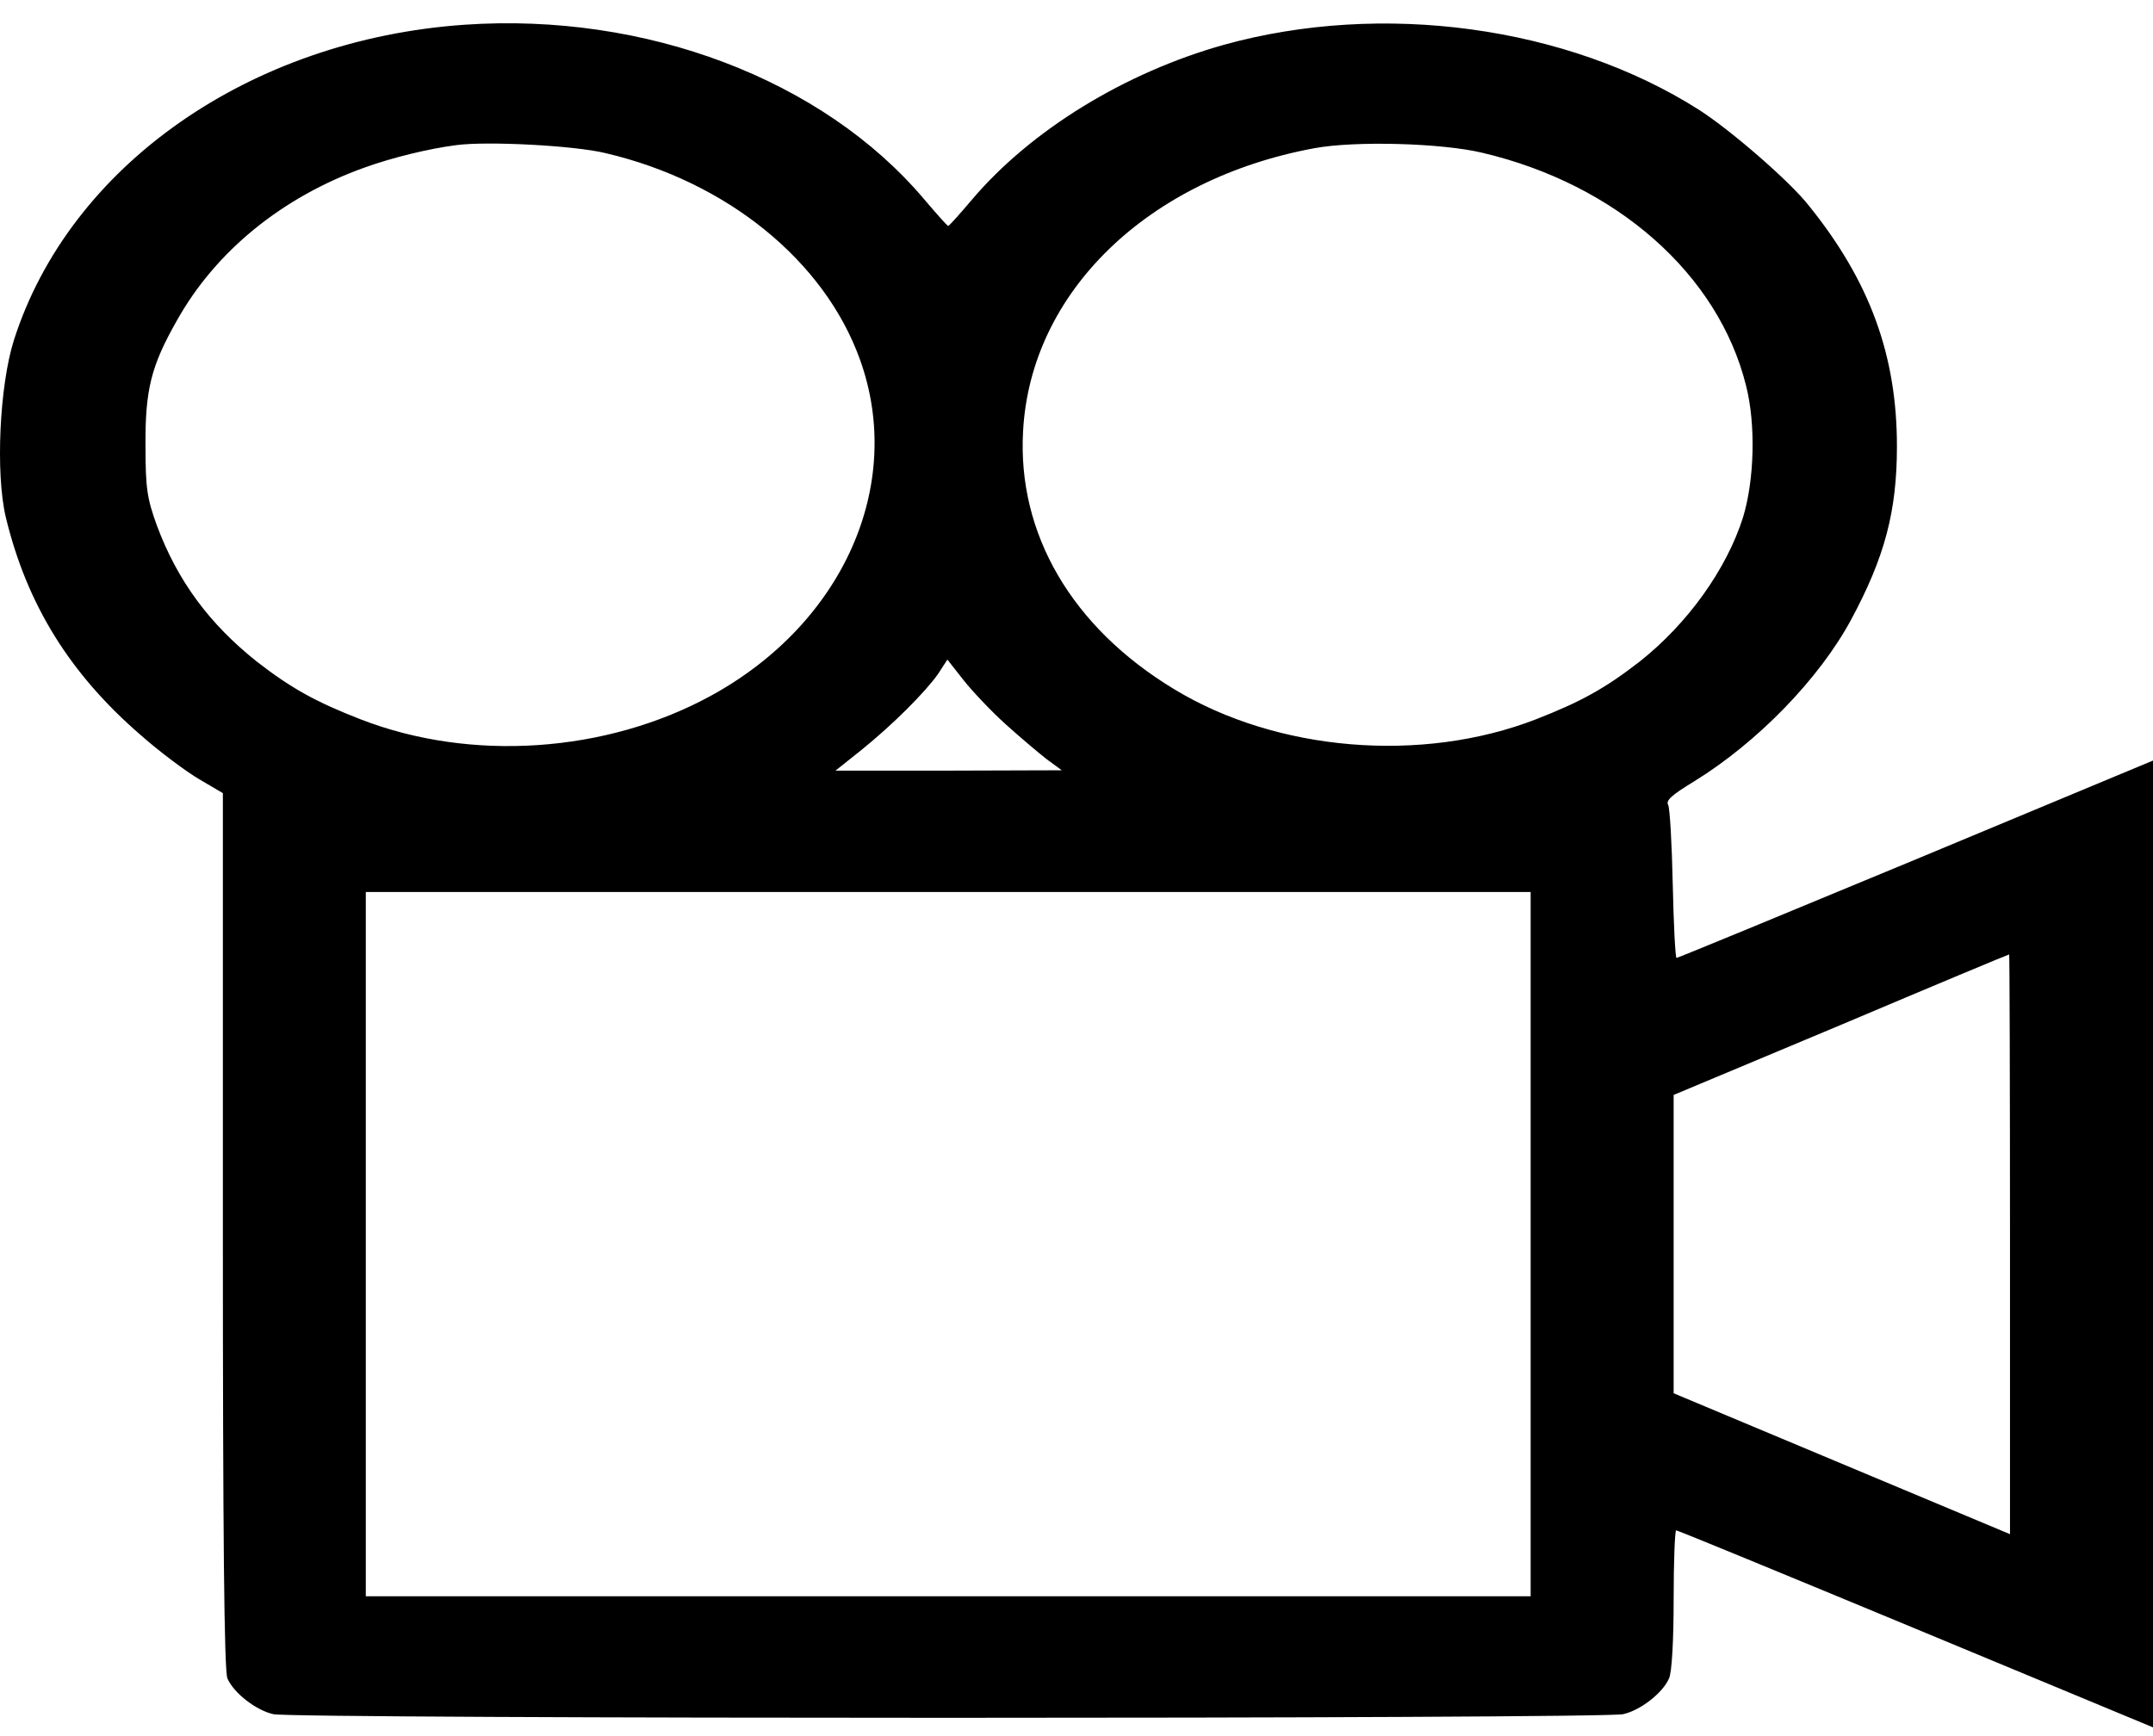 <svg width="31" height="25" viewBox="0 0 31 25" fill="none" xmlns="http://www.w3.org/2000/svg">
<path d="M6.69 0.356C3.59 0.571 0.999 2.39 0.199 4.902C-0.006 5.552 -0.067 6.815 0.084 7.45C0.387 8.704 1.005 9.703 2.028 10.587C2.3 10.827 2.682 11.112 2.87 11.222L3.209 11.421V17.726C3.209 22.047 3.227 24.075 3.275 24.17C3.366 24.38 3.687 24.629 3.935 24.684C4.226 24.754 23.08 24.754 23.371 24.684C23.619 24.629 23.94 24.38 24.031 24.17C24.073 24.085 24.098 23.615 24.098 23.031C24.098 22.486 24.116 22.037 24.134 22.037C24.158 22.037 25.708 22.676 27.585 23.455L31 24.874V17.915V10.952L27.585 12.375C25.708 13.155 24.158 13.794 24.14 13.794C24.122 13.794 24.098 13.315 24.085 12.73C24.073 12.151 24.043 11.636 24.019 11.591C23.983 11.526 24.067 11.451 24.394 11.251C25.302 10.692 26.192 9.778 26.653 8.924C27.137 8.024 27.313 7.365 27.313 6.426C27.313 5.122 26.925 4.053 26.047 2.964C25.775 2.614 24.915 1.87 24.461 1.58C22.566 0.376 19.902 0.012 17.619 0.646C16.196 1.046 14.852 1.87 14.004 2.864C13.823 3.079 13.665 3.254 13.653 3.254C13.641 3.254 13.484 3.079 13.302 2.864C11.843 1.141 9.294 0.177 6.69 0.356ZM8.719 2.205C10.468 2.614 11.873 3.758 12.382 5.177C13.03 6.975 12.146 8.974 10.238 10.018C8.731 10.842 6.781 10.977 5.189 10.357C4.547 10.107 4.196 9.913 3.699 9.528C3.015 8.984 2.555 8.364 2.258 7.565C2.119 7.18 2.095 7.035 2.095 6.426C2.089 5.617 2.173 5.272 2.549 4.612C3.106 3.618 4.062 2.839 5.243 2.415C5.643 2.27 6.176 2.14 6.569 2.09C7.011 2.03 8.27 2.095 8.719 2.205ZM21.343 2.2C23.274 2.654 24.739 3.948 25.139 5.547C25.284 6.111 25.26 6.915 25.097 7.45C24.86 8.199 24.297 8.984 23.607 9.528C23.111 9.913 22.759 10.107 22.118 10.357C20.471 10.997 18.382 10.822 16.904 9.923C15.433 9.033 14.646 7.685 14.731 6.206C14.84 4.208 16.523 2.579 18.921 2.135C19.508 2.025 20.761 2.06 21.343 2.2ZM14.483 10.432C14.688 10.617 14.955 10.842 15.07 10.932L15.288 11.092L13.659 11.097H12.03L12.394 10.807C12.854 10.437 13.326 9.963 13.508 9.703L13.641 9.498L13.877 9.798C14.004 9.958 14.277 10.247 14.483 10.432ZM22.039 17.915V22.986H13.653H5.267V17.915V12.845H13.653H22.039V17.915ZM28.941 17.92V22.092L26.52 21.078L24.098 20.063V17.915V15.767L26.507 14.758C27.827 14.199 28.917 13.744 28.929 13.744C28.935 13.744 28.941 15.623 28.941 17.92Z" fill="black"/>
</svg>
